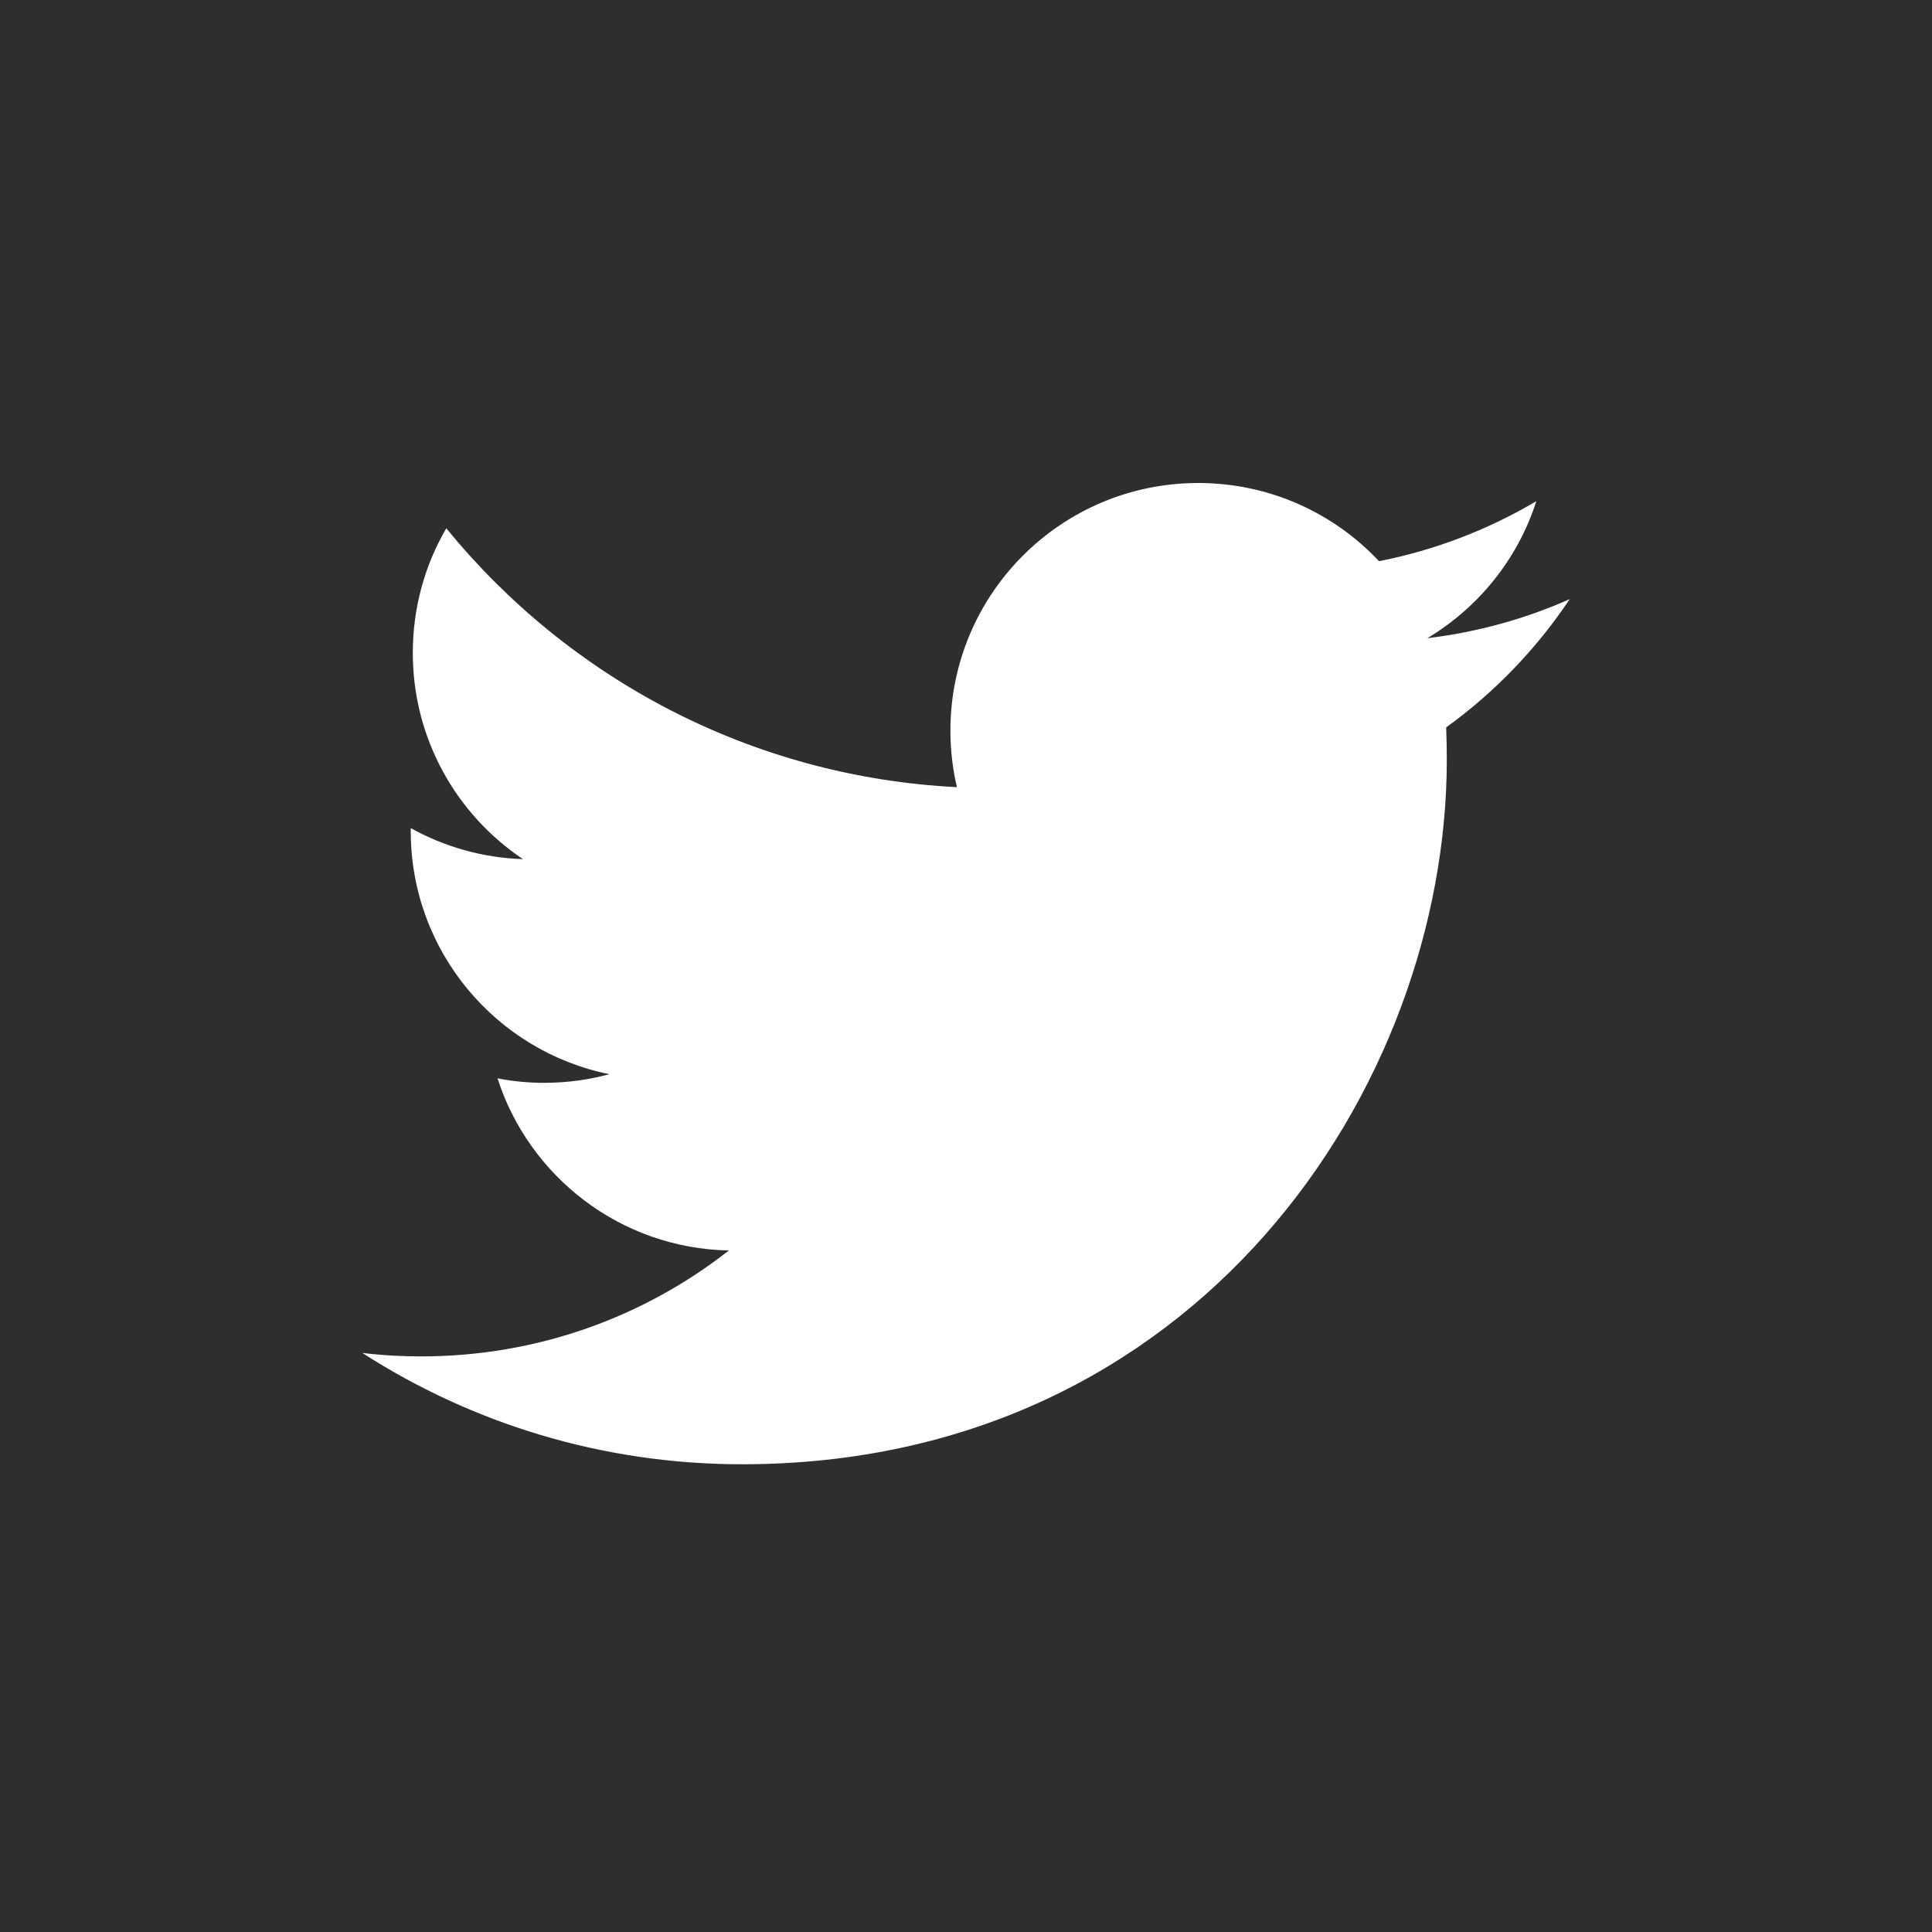 <svg width="30" height="30" viewBox="0 0 30 30" fill="none" xmlns="http://www.w3.org/2000/svg">
    <rect width="30" height="30" fill="#2E2E2E"/>
    <path d="M24.375 9.303C23.684 9.61 22.943 9.816 22.164 9.91C22.959 9.433 23.57 8.679 23.856 7.782C23.114 8.222 22.288 8.542 21.413 8.714C20.712 7.966 19.712 7.5 18.606 7.5C16.481 7.5 14.758 9.221 14.758 11.346C14.758 11.647 14.793 11.941 14.859 12.223C11.662 12.062 8.828 10.531 6.93 8.203C6.598 8.773 6.41 9.433 6.41 10.138C6.41 11.472 7.088 12.65 8.121 13.341C7.49 13.32 6.896 13.146 6.378 12.859C6.378 12.875 6.378 12.891 6.378 12.907C6.378 14.771 7.704 16.325 9.462 16.68C9.141 16.768 8.8 16.814 8.45 16.814C8.201 16.814 7.96 16.791 7.725 16.744C8.216 18.271 9.636 19.386 11.318 19.417C10.003 20.449 8.344 21.062 6.541 21.062C6.23 21.062 5.925 21.045 5.625 21.008C7.326 22.101 9.348 22.737 11.521 22.737C18.597 22.737 22.466 16.876 22.466 11.793C22.466 11.627 22.462 11.459 22.456 11.295C23.207 10.753 23.859 10.075 24.375 9.303Z" fill="white"/>
</svg>
